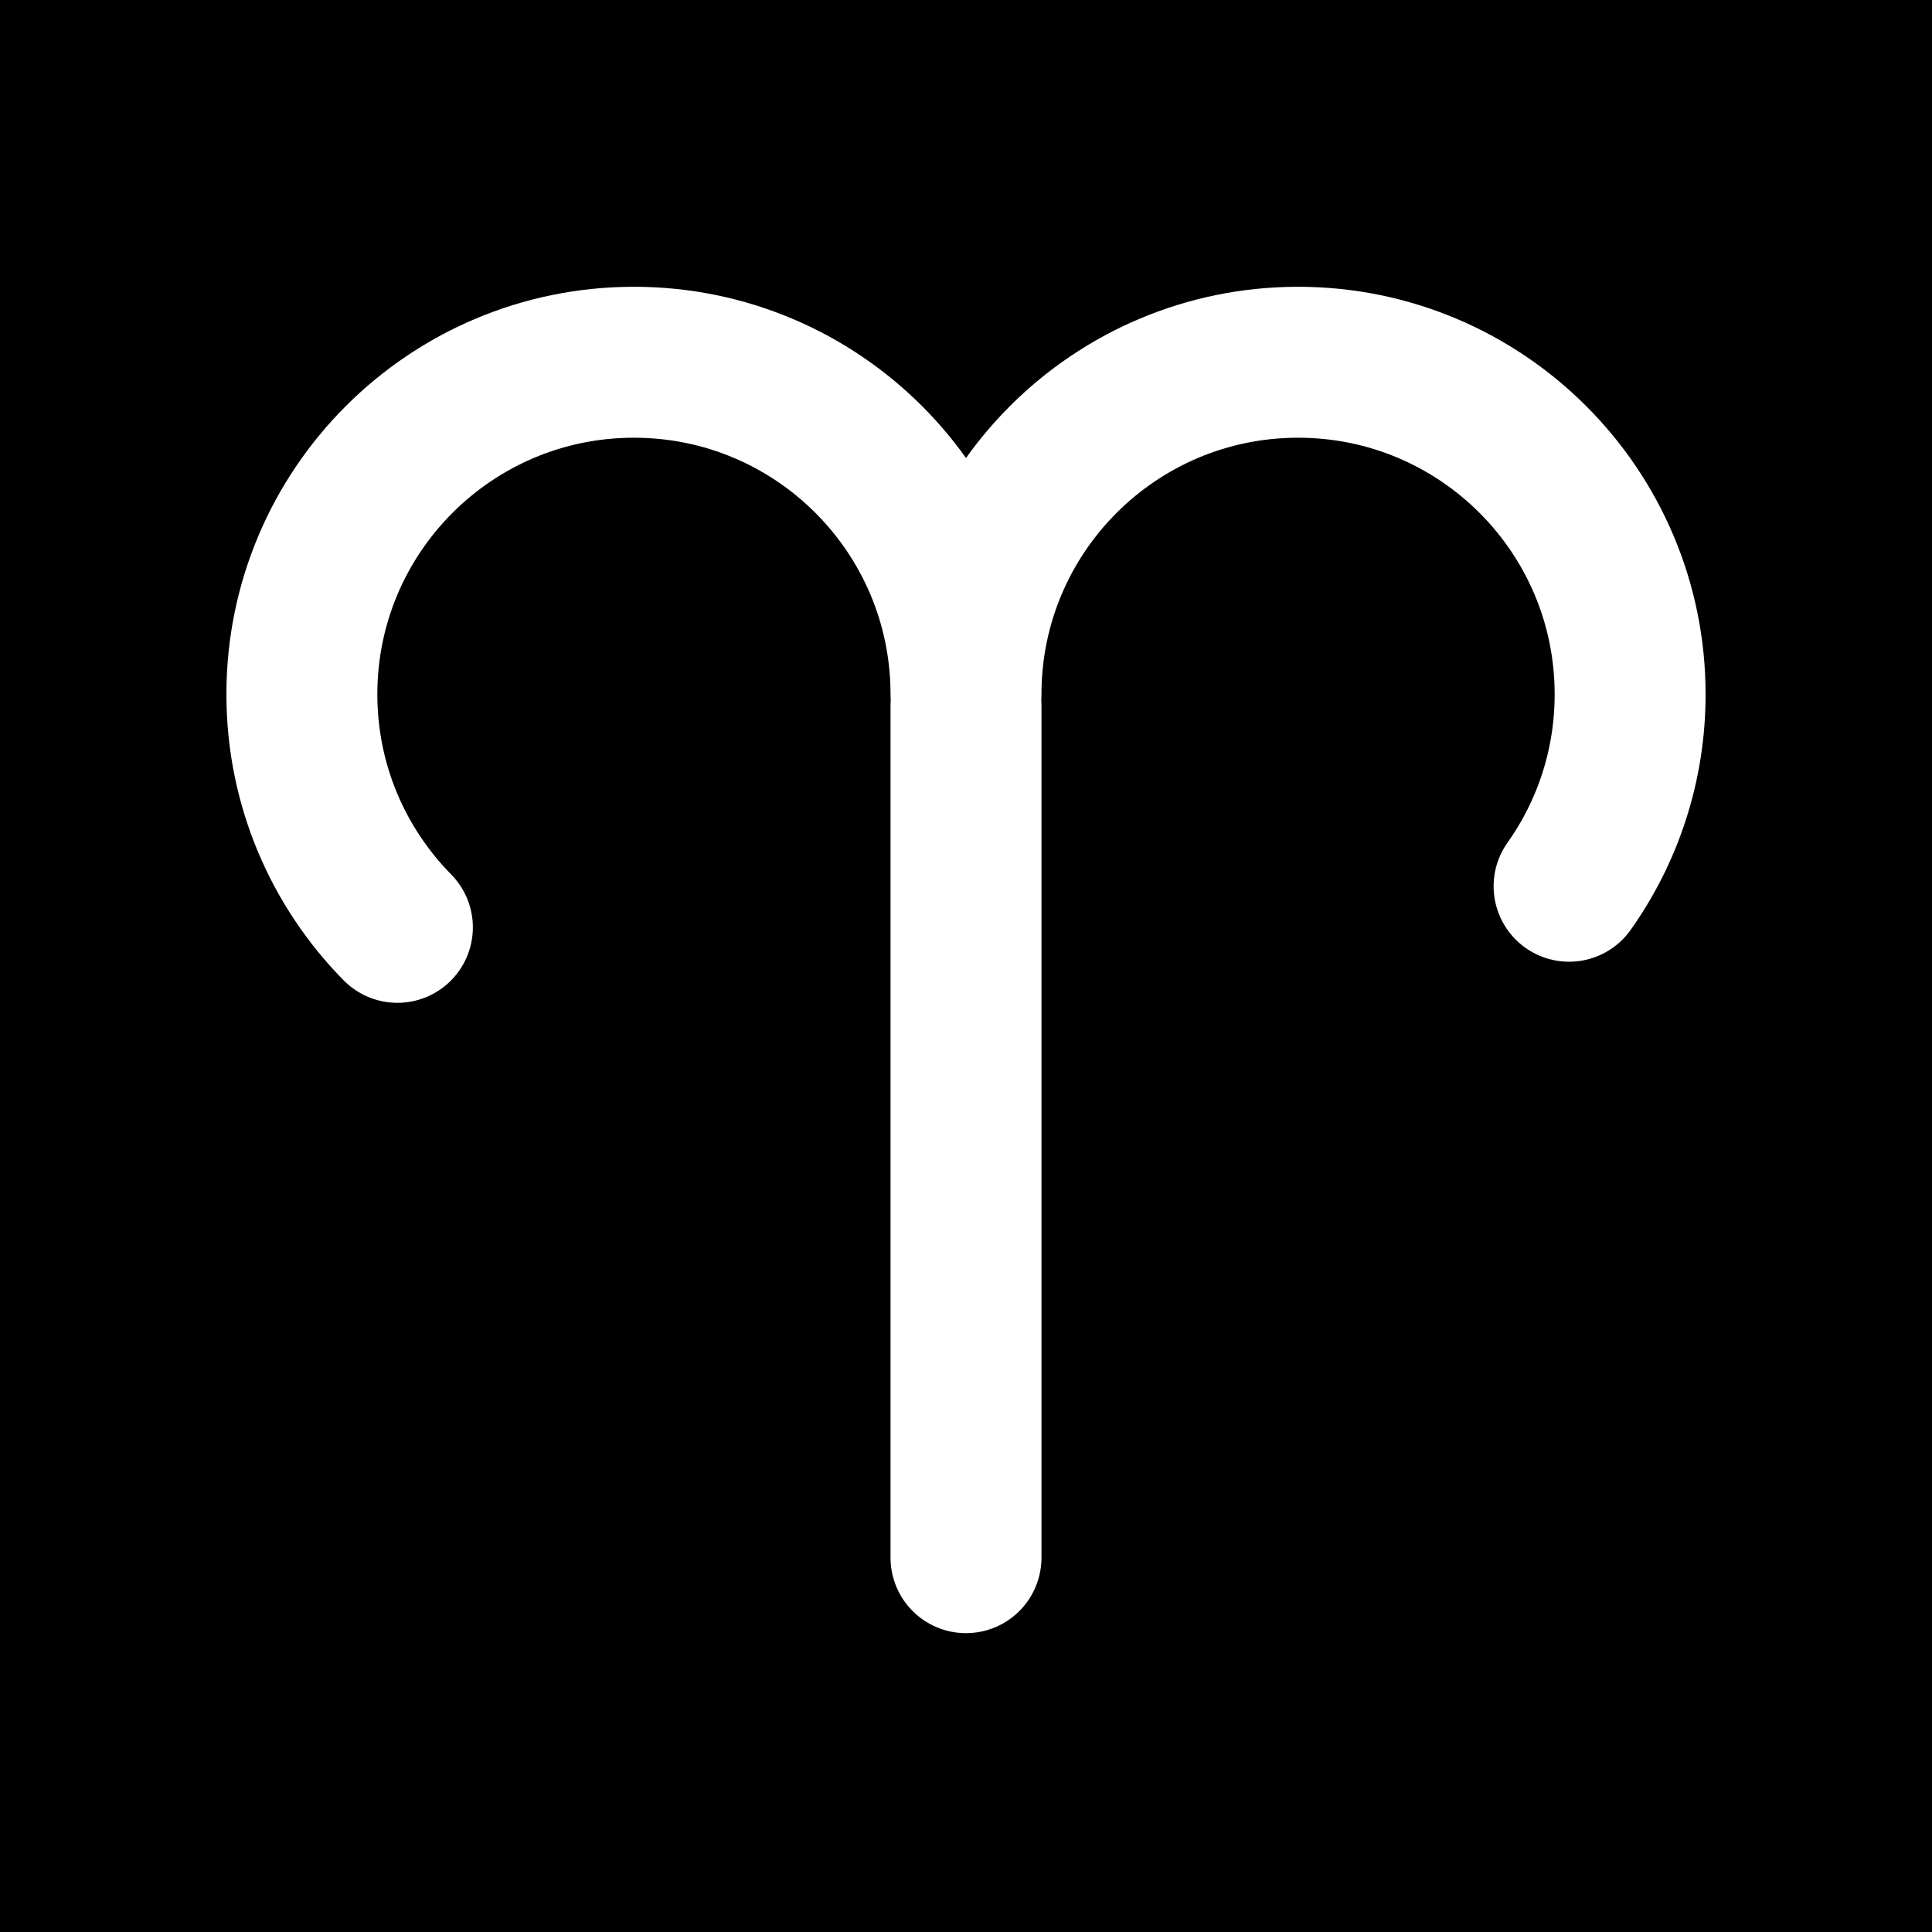 <?xml version="1.0" encoding="UTF-8"?>
<svg width="32px" height="32px" viewBox="0 0 32 32" version="1.1" xmlns="http://www.w3.org/2000/svg" xmlns:xlink="http://www.w3.org/1999/xlink">
    <title>zodiac-aries-diap-square</title>
    <g id="zodiac" stroke="none" stroke-width="1" fill="none" fill-rule="evenodd">
        <g transform="translate(0, -192)" id="aries">
            <g transform="translate(0, 75)">
                <g id="zodiac-aries-diap-square" transform="translate(0, 117)">
                    <rect id="Rectangle" fill="#000000" x="0" y="0" width="32" height="32"></rect>
                    <path d="M16,11.5 C16,8.462 13.538,6 10.5,6 C7.462,6 5,8.462 5,11.5 C5,13.004 5.604,14.367 6.582,15.36 M25.989,14.679 C26.626,13.781 27,12.684 27,11.5 C27,8.462 24.538,6 21.5,6 C18.462,6 16,8.462 16,11.5 M16,11.679 L16,25.8" id="icon" stroke="#FFFFFF" stroke-width="2.5" stroke-linecap="round" stroke-linejoin="round"></path>
                </g>
            </g>
        </g>
    </g>
</svg>